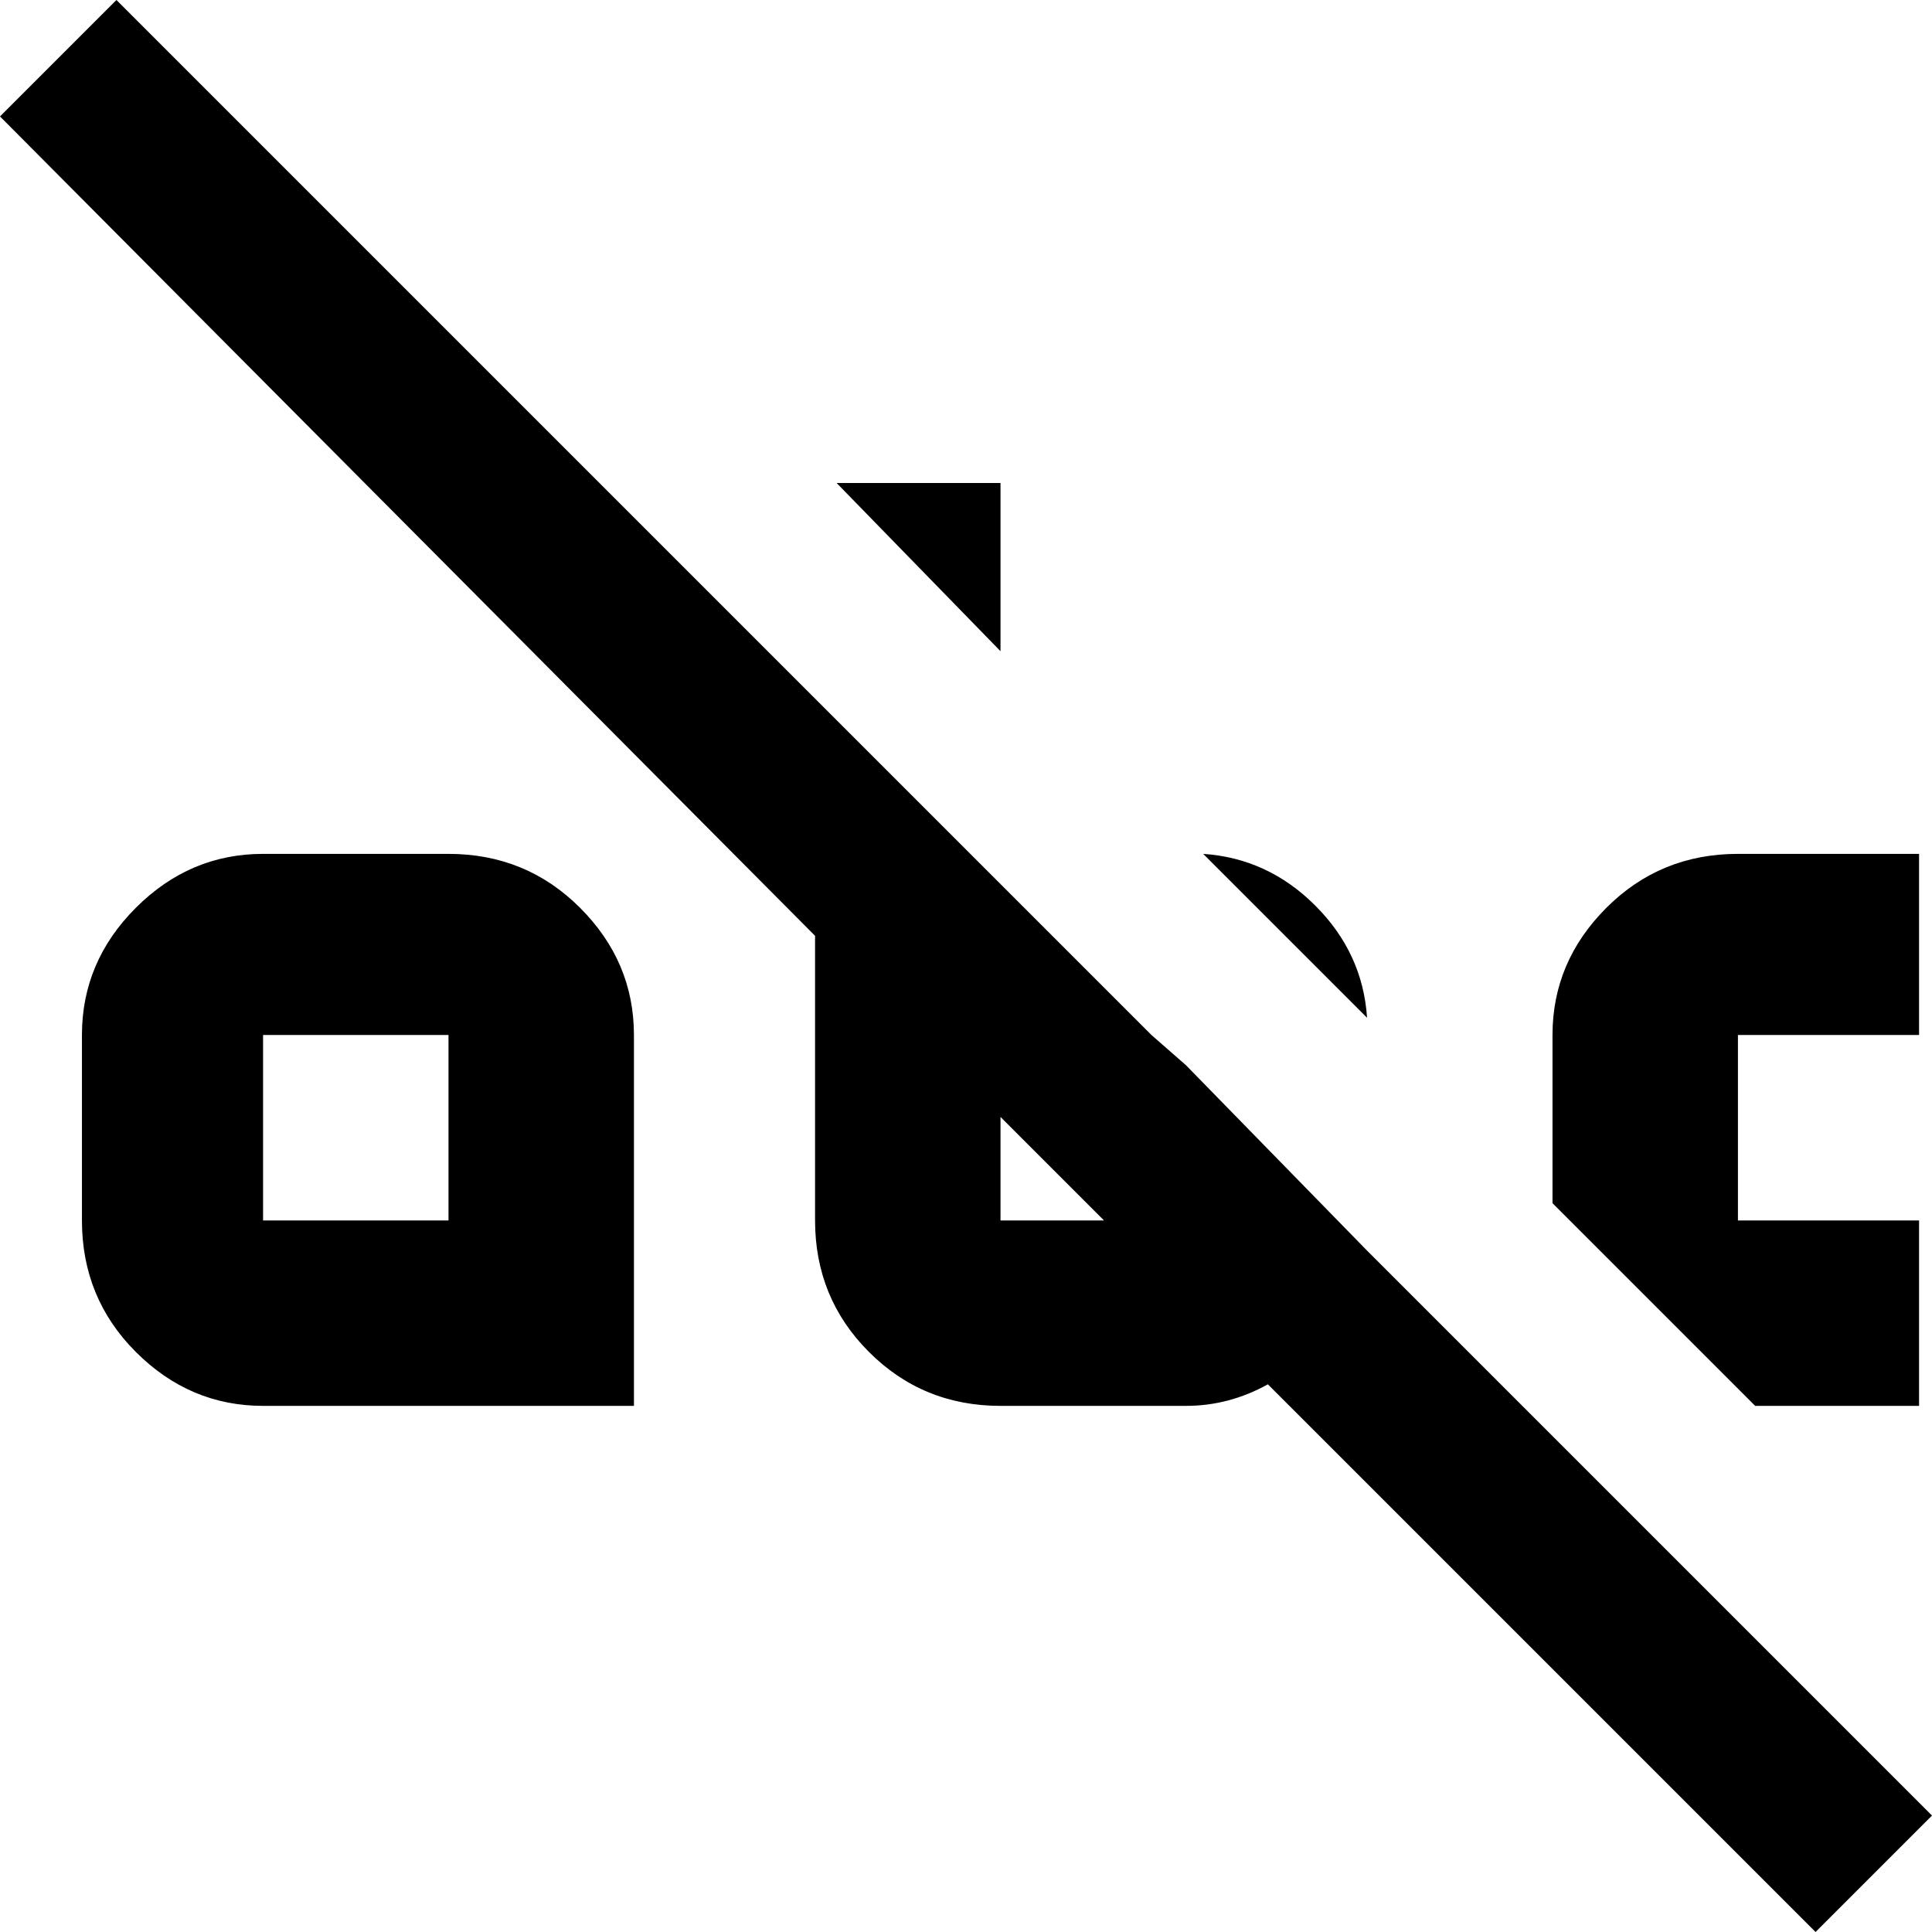 <svg xmlns="http://www.w3.org/2000/svg" viewBox="24 -37 448 448">
      <g transform="scale(1 -1) translate(0 -374)">
        <path d="M472 -10 341 121 299 164 291 171 51 411 24 384 213 194V128Q213 110 225.5 97.5Q238 85 256 85H299Q309 85 318 90L445 -37ZM256 128V152L280 128ZM341 175 303 213Q318 212 329.0 201.0Q340 190 341 175ZM431 85 384 132V171Q384 188 396.5 200.5Q409 213 427 213H469V171H427V128H469V85ZM128 213H85Q68 213 55.5 200.5Q43 188 43 171V128Q43 110 55.5 97.5Q68 85 85 85H171V171Q171 188 158.5 200.5Q146 213 128 213ZM128 128H85V171H128ZM256 260 218 299H256Z" />
      </g>
    </svg>